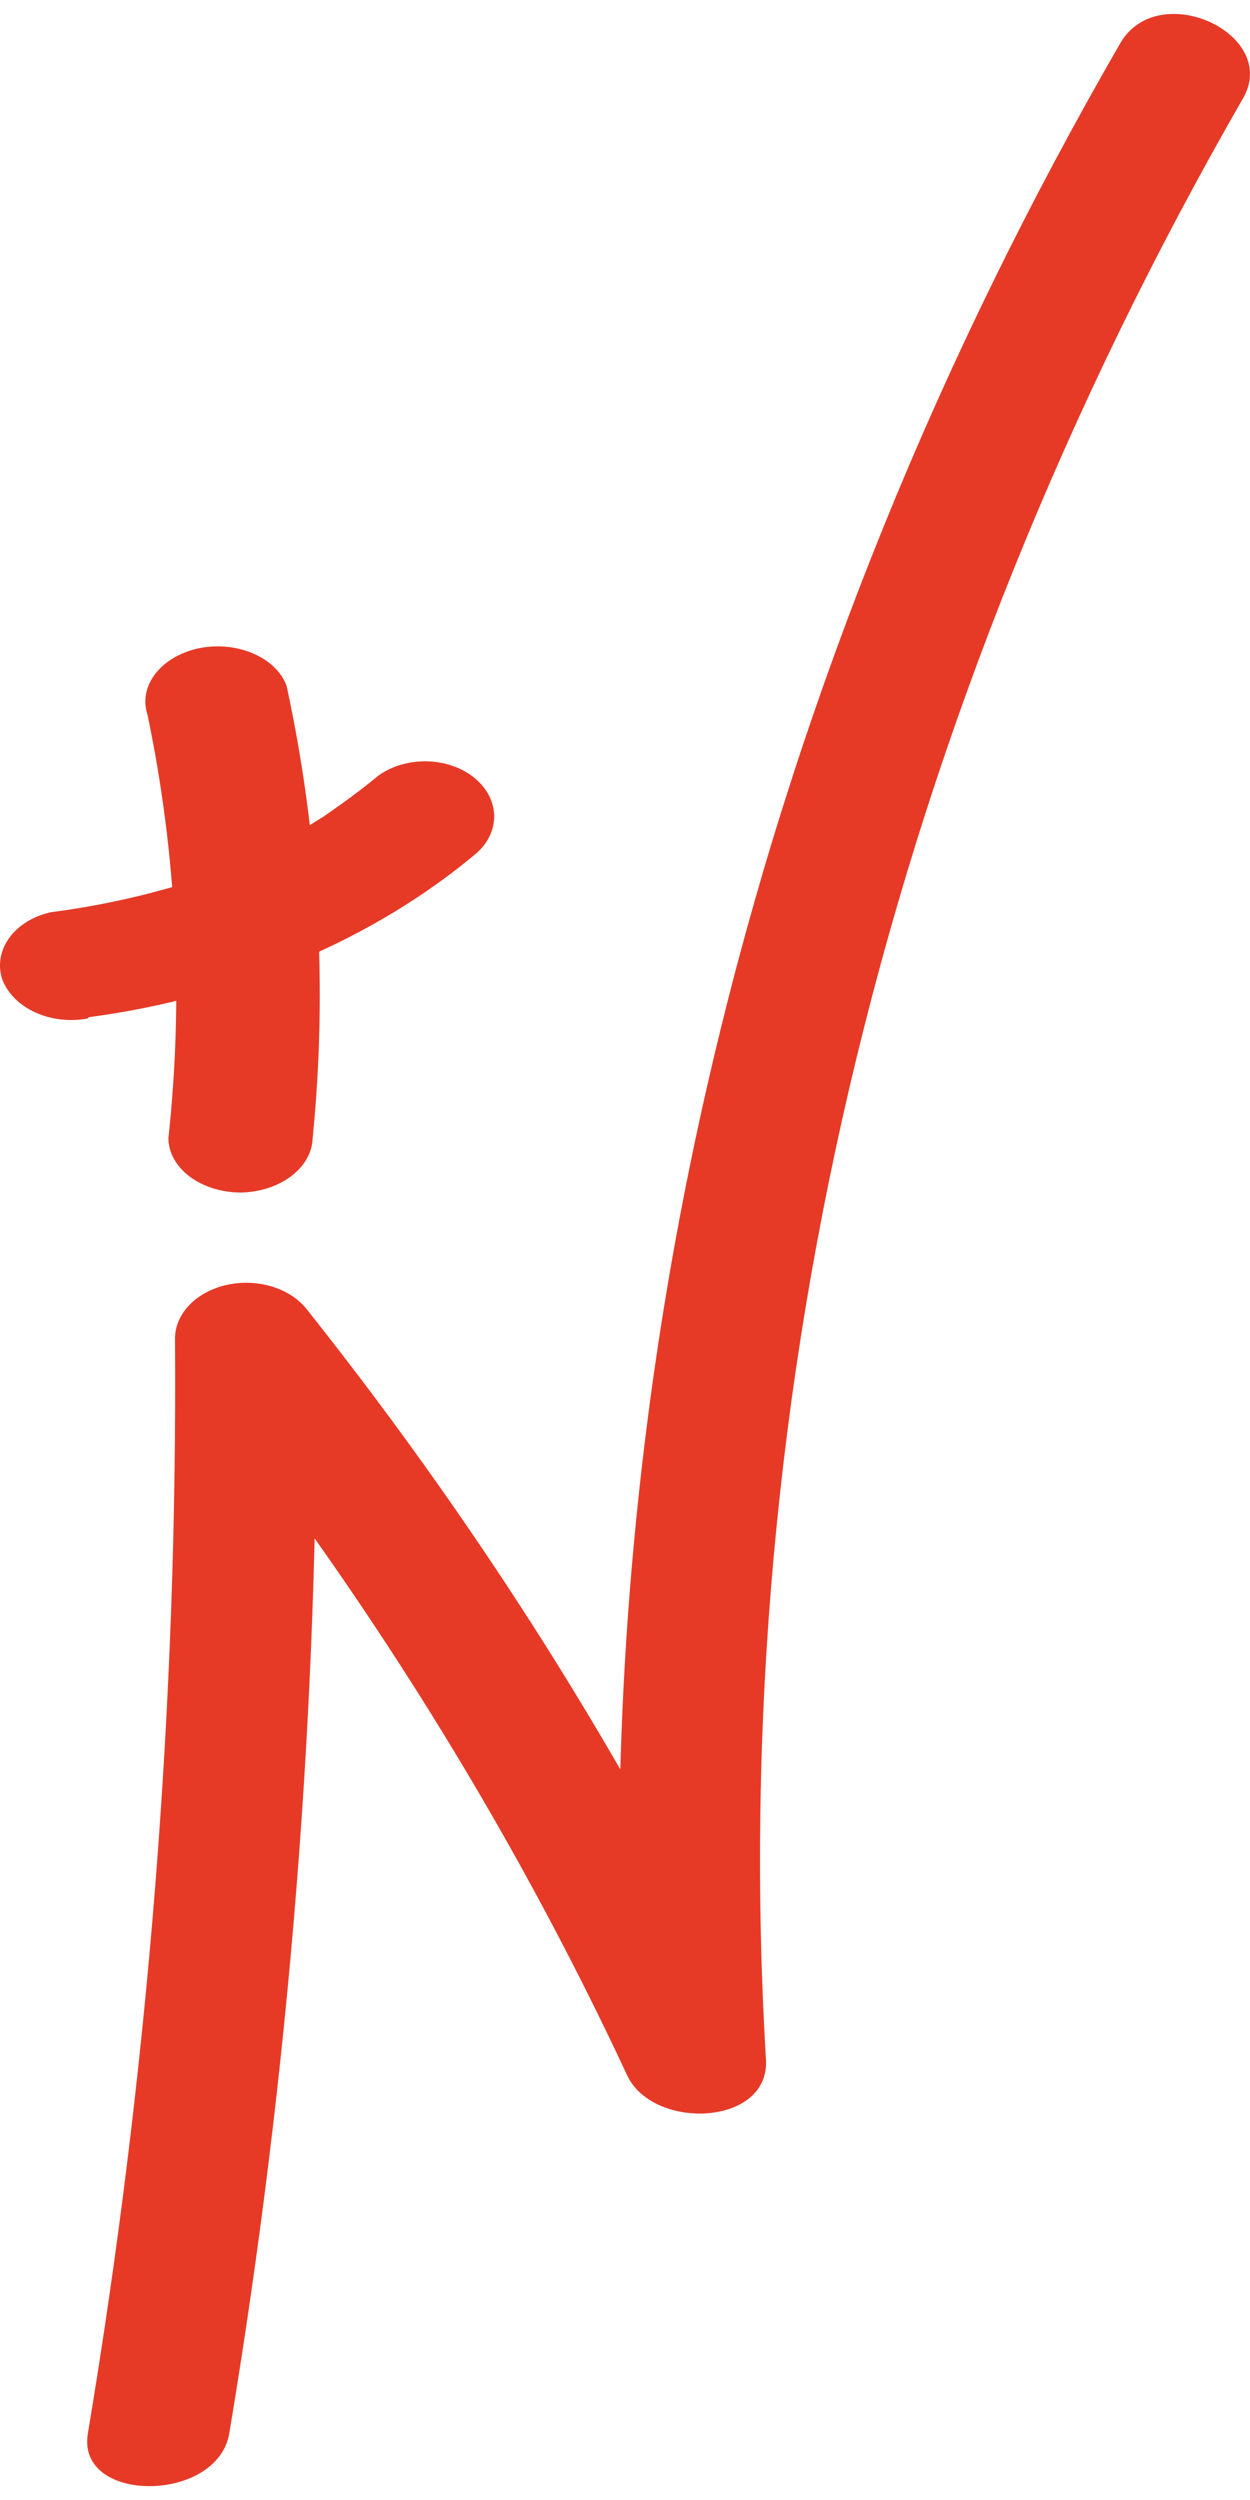 <svg width="24" height="48" viewBox="0 0 24 48" fill="none" xmlns="http://www.w3.org/2000/svg">
<path d="M4.402 46.722C5.567 39.745 6.126 32.713 6.074 25.676L3.544 26.215C6.971 30.509 9.817 35.074 12.036 39.835C12.524 40.911 14.772 40.826 14.707 39.553C13.935 26.608 17.072 13.704 23.861 1.897C24.588 0.658 22.253 -0.427 21.515 0.82C14.501 12.959 11.237 26.232 11.992 39.553L14.663 39.271C12.371 34.333 9.43 29.596 5.89 25.138C5.734 24.941 5.503 24.789 5.229 24.704C4.955 24.619 4.654 24.606 4.37 24.667C4.086 24.727 3.834 24.858 3.652 25.04C3.47 25.222 3.368 25.445 3.36 25.676C3.411 32.713 2.852 39.745 1.687 46.722C1.459 48.08 4.174 48.063 4.402 46.722Z" fill="#E63A27"/>
<path d="M1.705 19.53C4.552 19.152 7.166 18.046 9.152 16.379C9.378 16.177 9.498 15.914 9.488 15.643C9.477 15.373 9.337 15.116 9.096 14.925C8.855 14.734 8.532 14.624 8.192 14.617C7.852 14.611 7.522 14.708 7.269 14.889C7.056 15.066 6.822 15.244 6.588 15.414L6.216 15.676C6.152 15.719 5.833 15.905 6.046 15.786C5.522 16.099 4.971 16.382 4.397 16.633C4.12 16.752 3.833 16.862 3.546 16.964C3.801 16.879 3.429 16.964 3.343 17.023L2.875 17.15C2.256 17.309 1.623 17.431 0.982 17.514C0.642 17.587 0.353 17.765 0.177 18.008C0.002 18.251 -0.046 18.539 0.045 18.81C0.149 19.076 0.376 19.301 0.68 19.44C0.984 19.578 1.343 19.619 1.684 19.555L1.705 19.53Z" fill="#E63A27"/>
<path d="M2.834 13.731C3.393 16.418 3.527 19.145 3.233 21.855C3.236 22.131 3.382 22.395 3.642 22.59C3.901 22.784 4.251 22.895 4.618 22.897C4.982 22.891 5.33 22.779 5.588 22.585C5.846 22.391 5.994 22.13 6.003 21.855C6.291 18.957 6.124 16.042 5.504 13.173C5.457 13.041 5.375 12.918 5.264 12.81C5.153 12.703 5.015 12.613 4.857 12.545C4.7 12.478 4.526 12.435 4.346 12.418C4.166 12.401 3.983 12.412 3.809 12.448C3.457 12.526 3.16 12.703 2.978 12.942C2.796 13.181 2.744 13.464 2.834 13.731Z" fill="#E63A27"/>
</svg>
